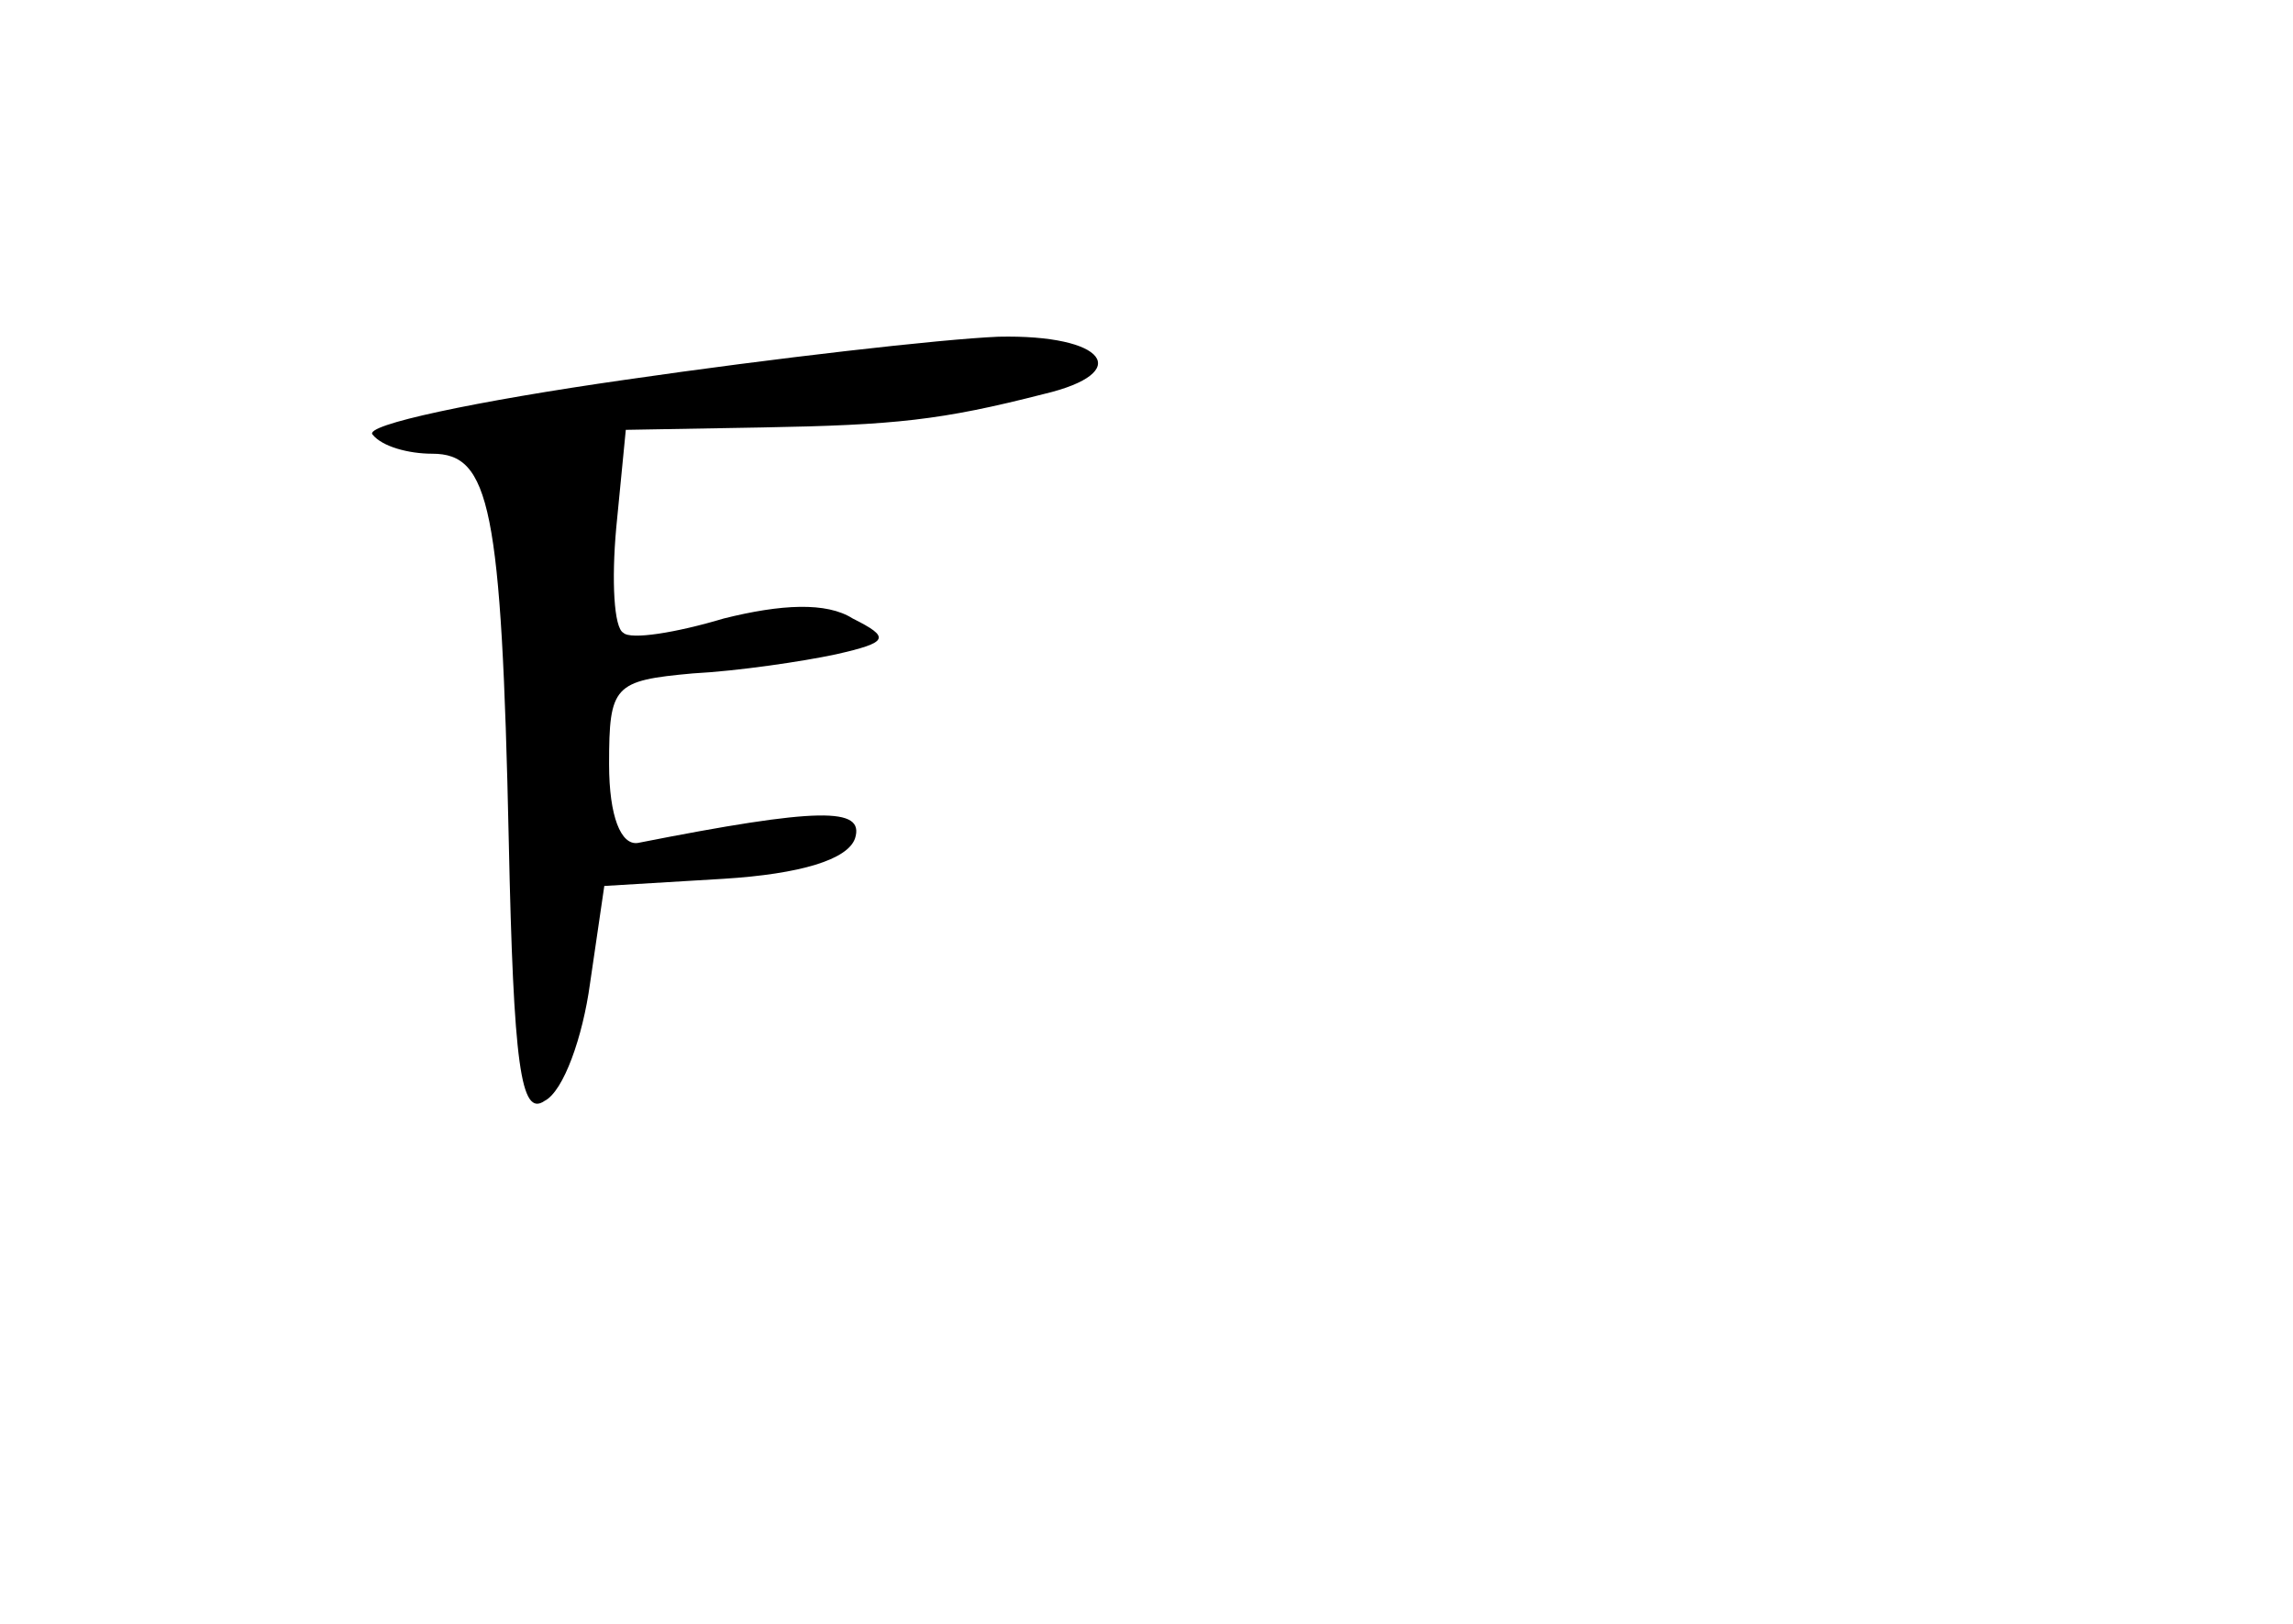 <?xml version="1.0" standalone="no"?>
<!DOCTYPE svg PUBLIC "-//W3C//DTD SVG 20010904//EN"
 "http://www.w3.org/TR/2001/REC-SVG-20010904/DTD/svg10.dtd">
<svg version="1.0" xmlns="http://www.w3.org/2000/svg"
 width="96pt" height="68pt" viewBox="0 0 96 68"
 preserveAspectRatio="xMidYMid meet">
<g transform="translate(0,68) scale(0.1,-0.1)"
fill="#000000" stroke="none">
<path d="M262 521 c-63 -9 -110 -19 -106 -23 4 -5 15 -8 25 -8 24 0 29 -22 32
-162 2 -94 5 -116 15 -109 8 4 16 27 19 49 l6 41 50 3 c32 2 52 8 55 17 4 13
-15 13 -91 -2 -7 -1 -12 11 -12 33 0 33 2 35 35 38 19 1 46 5 60 8 22 5 23 7
7 15 -11 7 -30 6 -54 0 -20 -6 -39 -9 -42 -6 -4 2 -5 22 -3 44 l4 41 57 1 c56
1 75 3 118 14 38 9 26 25 -19 24 -24 -1 -94 -9 -156 -18z"/>
</g>
</svg>
